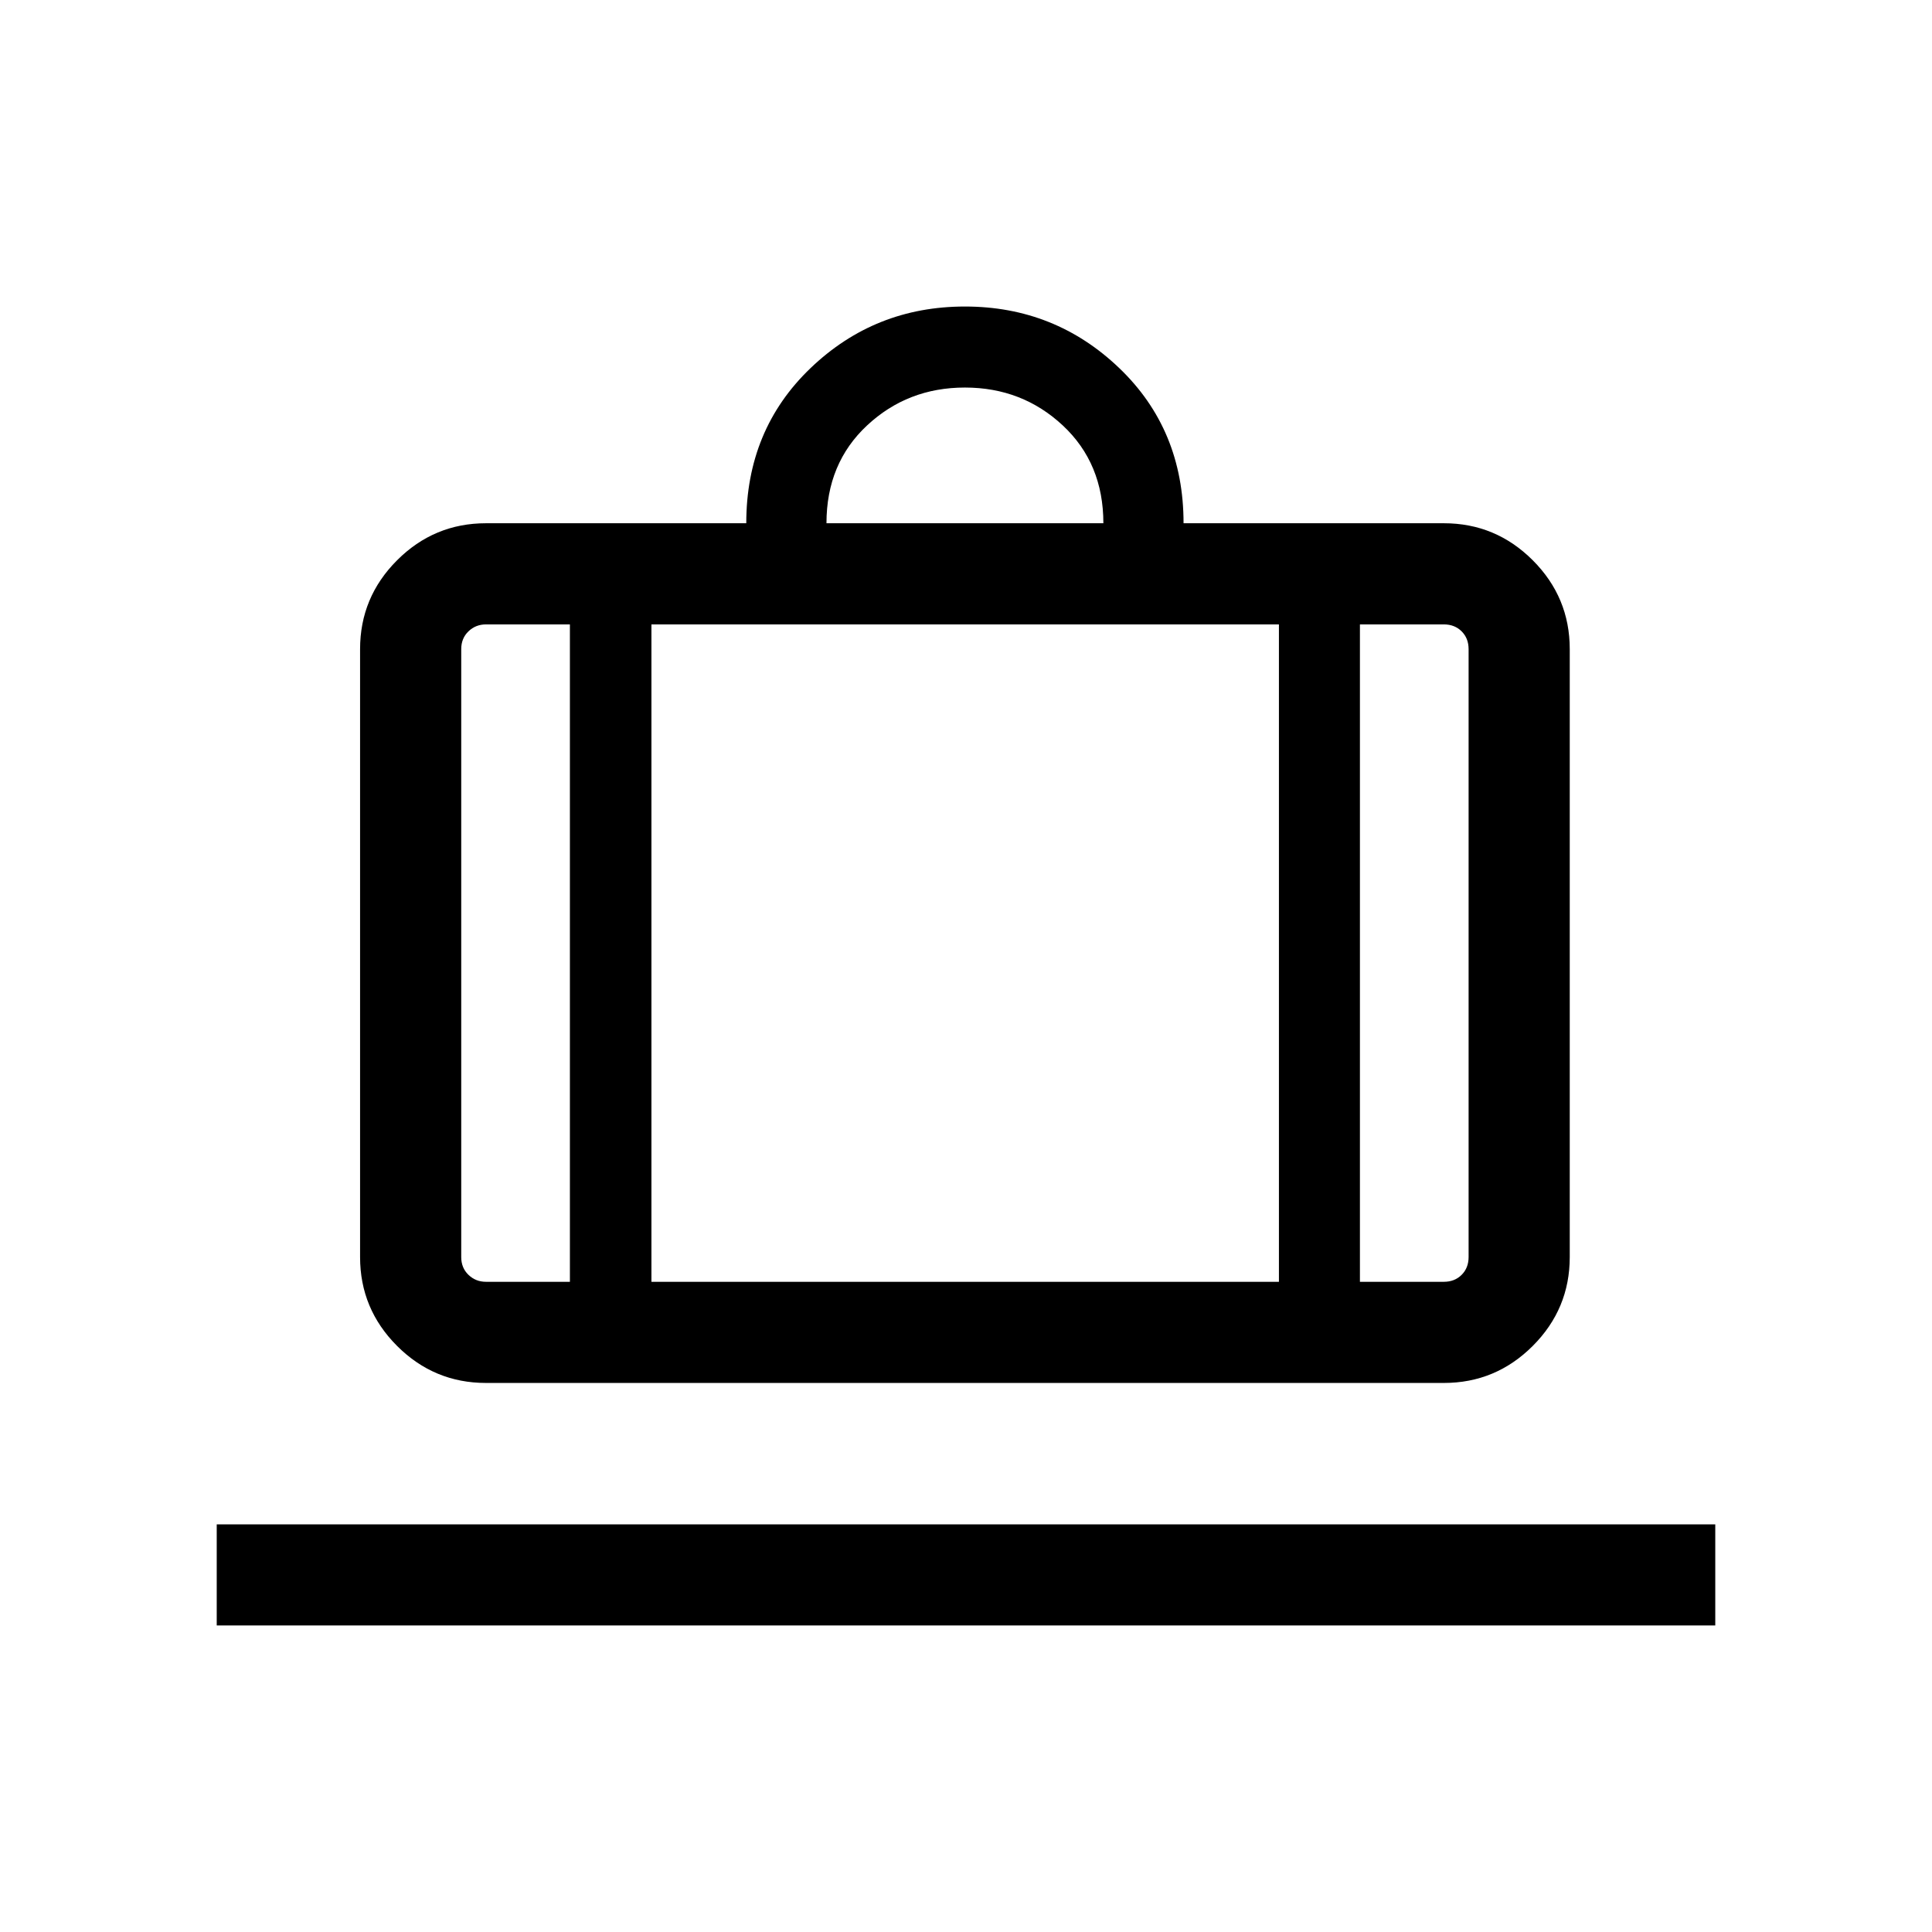 <svg xmlns="http://www.w3.org/2000/svg" height="40" viewBox="0 -960 960 960" width="40"><path d="M107.69-152.31v-50.25h744.62v50.25H107.69Zm133.8-120.51q-25.79 0-44.18-18.39t-18.39-44.17v-302.06q0-25.78 18.39-44.17T241.49-700h129.33q0-46.51 31.95-77.1 31.95-30.59 76.69-30.59 44.74 0 76.69 30.59 31.95 30.59 31.95 77.1h129.34q25.78 0 44.17 18.39T780-637.44v302.06q0 25.78-18.39 44.17t-44.17 18.39H241.49Zm434.25-50.26h41.7q5.38 0 8.84-3.46t3.46-8.84v-302.06q0-5.38-3.46-8.84t-8.84-3.46h-41.7v326.66ZM410.67-700h137.59q0-29.79-20.18-48.61t-48.62-18.82q-28.43 0-48.61 18.82T410.67-700ZM283.18-323.08v-326.66h-41.69q-5.13 0-8.72 3.46-3.59 3.46-3.59 8.84v302.06q0 5.38 3.59 8.84t8.72 3.46h41.69Zm40.51-326.66v326.66h311.8v-326.66h-311.8Zm-40.51 326.66h40.51-40.51Zm392.56 0h-40.25 40.25Zm-392.56 0h-54 54Zm40.51 0h311.8-311.8Zm352.05 0H729.74h-54Z"/></svg>